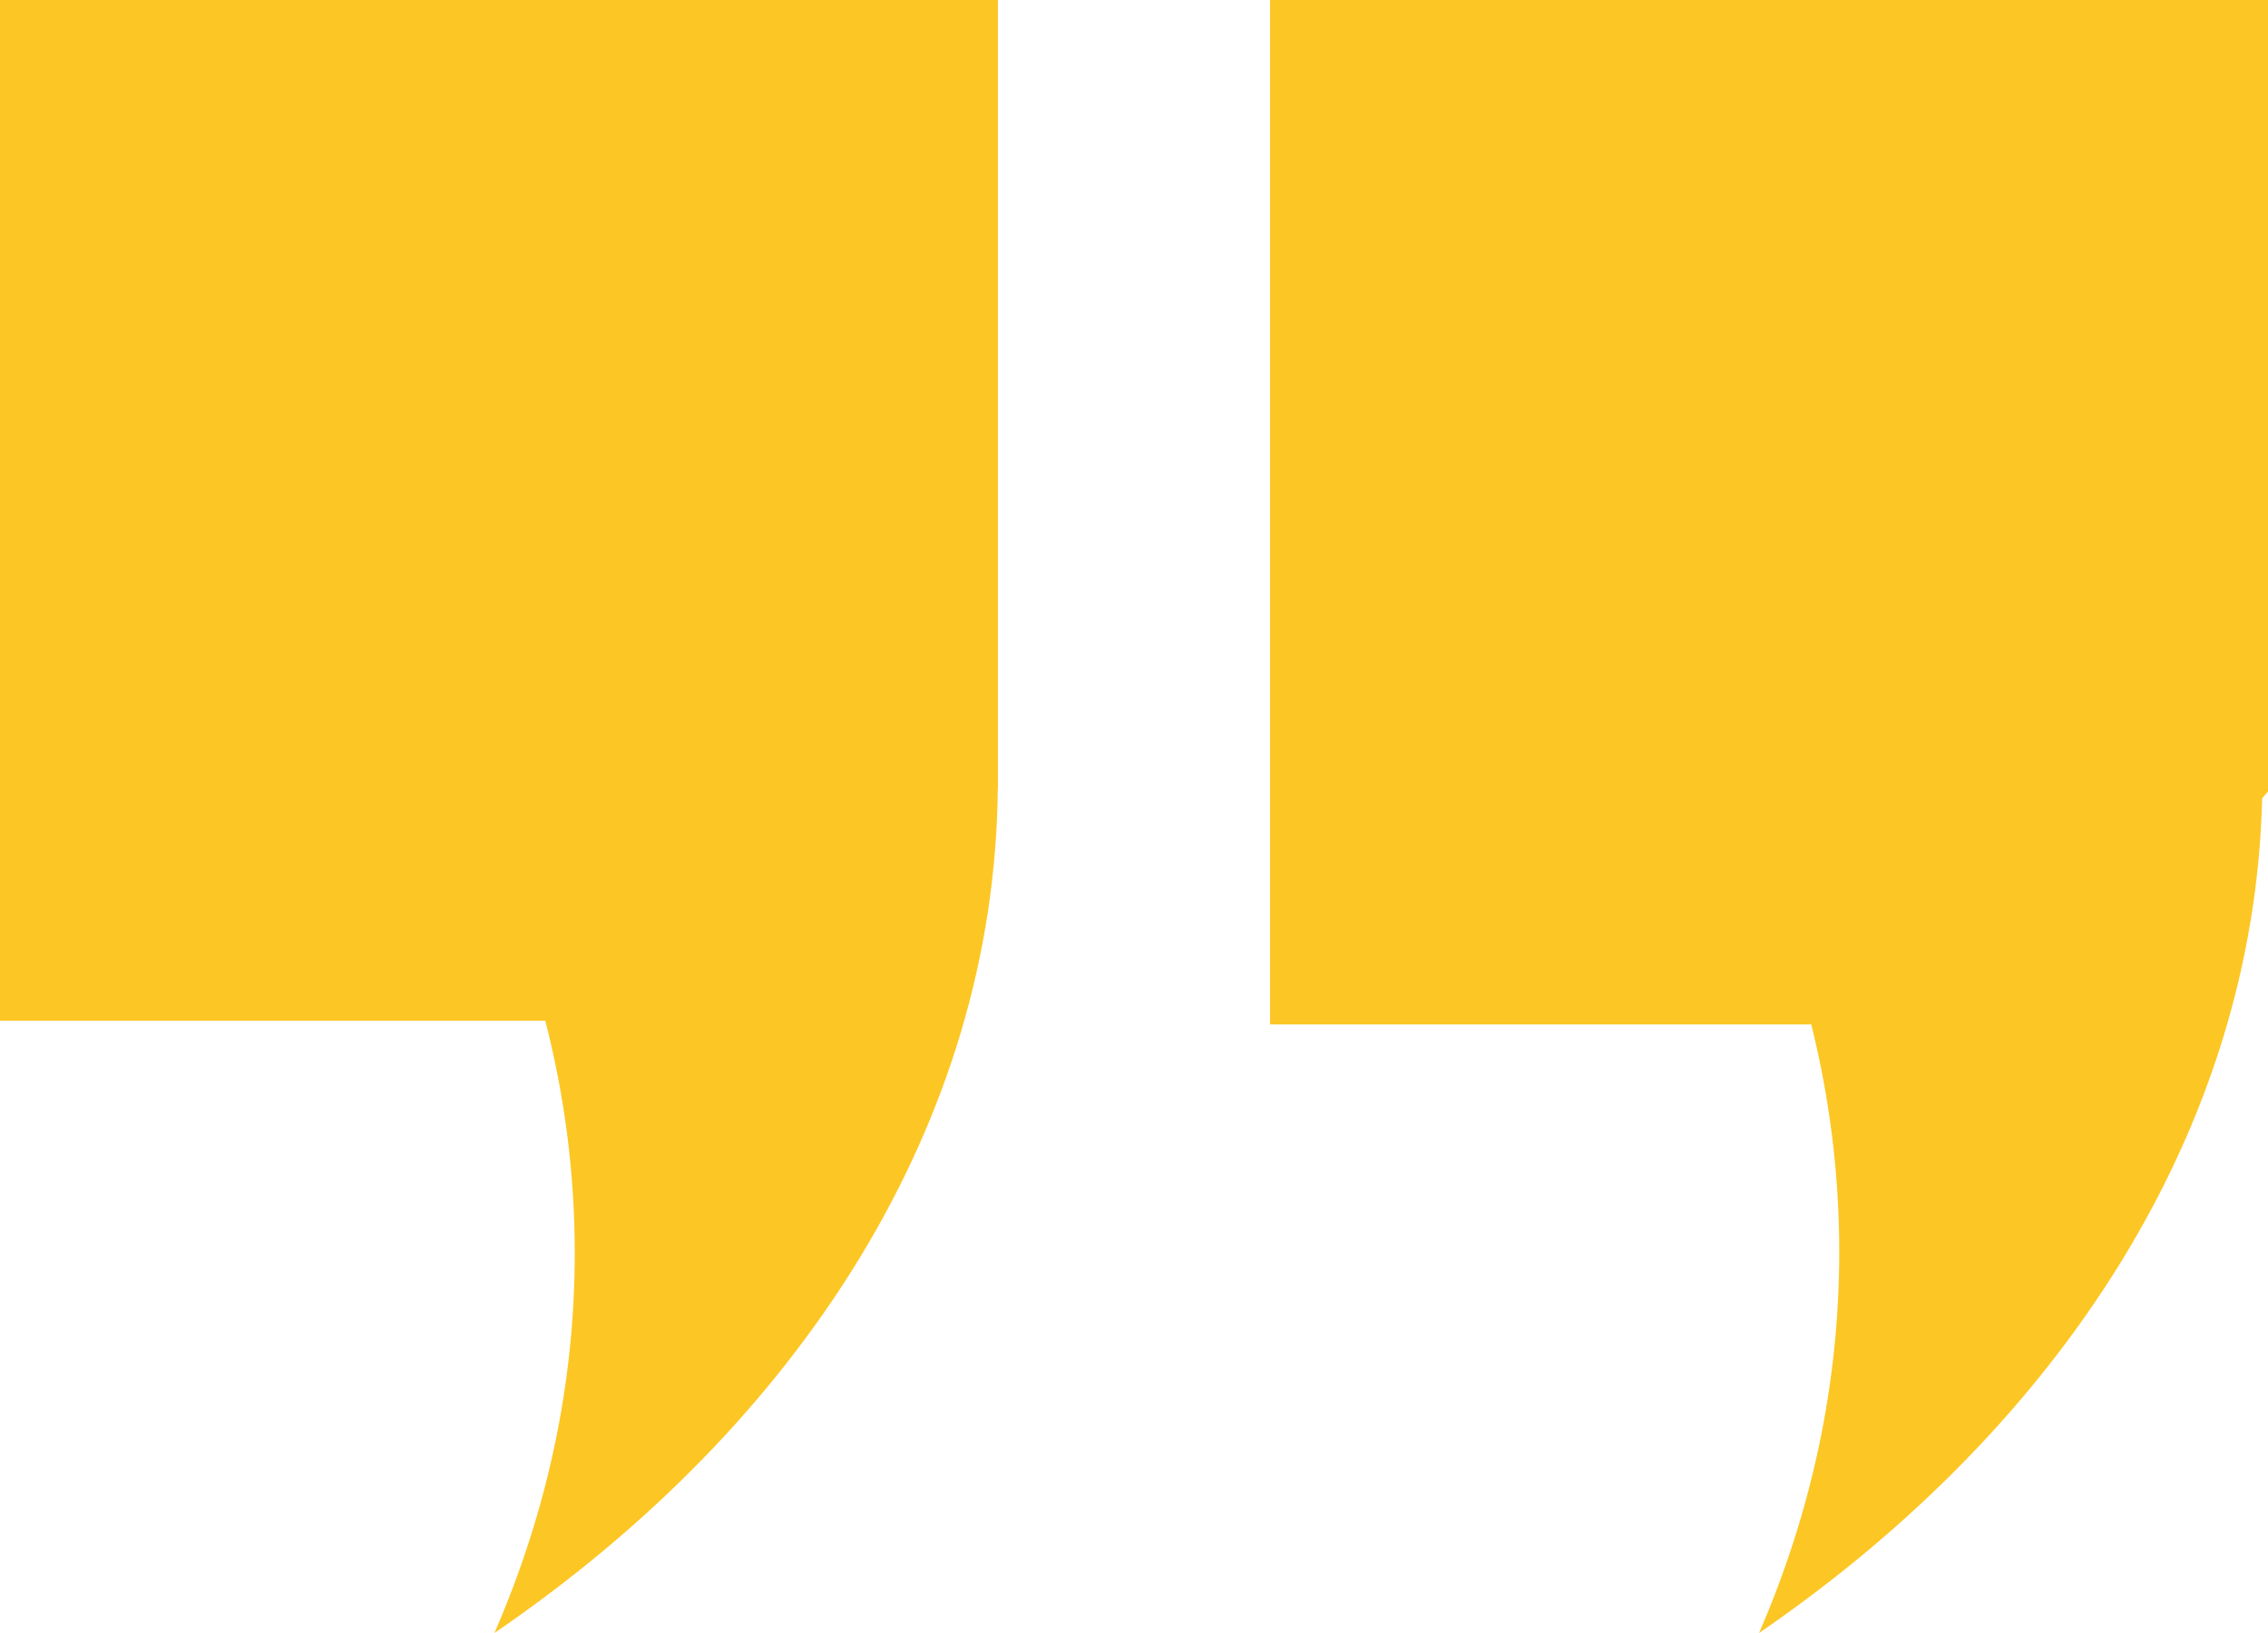 <?xml version="1.0" encoding="UTF-8"?>
<svg width="50px" height="36px" viewBox="0 0 50 36" version="1.1" xmlns="http://www.w3.org/2000/svg" xmlns:xlink="http://www.w3.org/1999/xlink">
    <!-- Generator: Sketch 55.2 (78181) - https://sketchapp.com -->
    <title>quotes</title>
    <desc>Created with Sketch.</desc>
    <g id="Desktop" stroke="none" stroke-width="1" fill="none" fill-rule="evenodd">
        <g id="22_article_not-registered-user" transform="translate(-1130, -2546)" fill="#FCC624">
            <g id="Article_body" transform="translate(170, 629)">
                <g id="quote" transform="translate(0, 1917)">
                    <g id="quotes" transform="translate(960, 0)">
                        <path d="M40.548,27.596 C40.548,30.531 39.928,33.353 38.78,36 C45.459,31.418 49.696,24.877 49.871,17.598 L50,17.449 L50,0 L28,0 L28,22.584 L39.931,22.584 C40.335,24.208 40.548,25.883 40.548,27.596 Z" id="Path"></path>
                        <path d="M12.022,22.504 C12.448,24.162 12.671,25.873 12.671,27.623 C12.671,30.547 12.047,33.363 10.9,36 C17.665,31.375 21.926,24.752 21.997,17.387 L22,17.387 L22,17.298 C22,17.261 22,17.228 22,17.192 C22,17.156 22,17.12 22,17.083 L22,0 L0,0 L0,22.503 L12.022,22.503 L12.022,22.504 Z" id="Path"></path>
                    </g>
                </g>
            </g>
        </g>
    </g>
</svg>